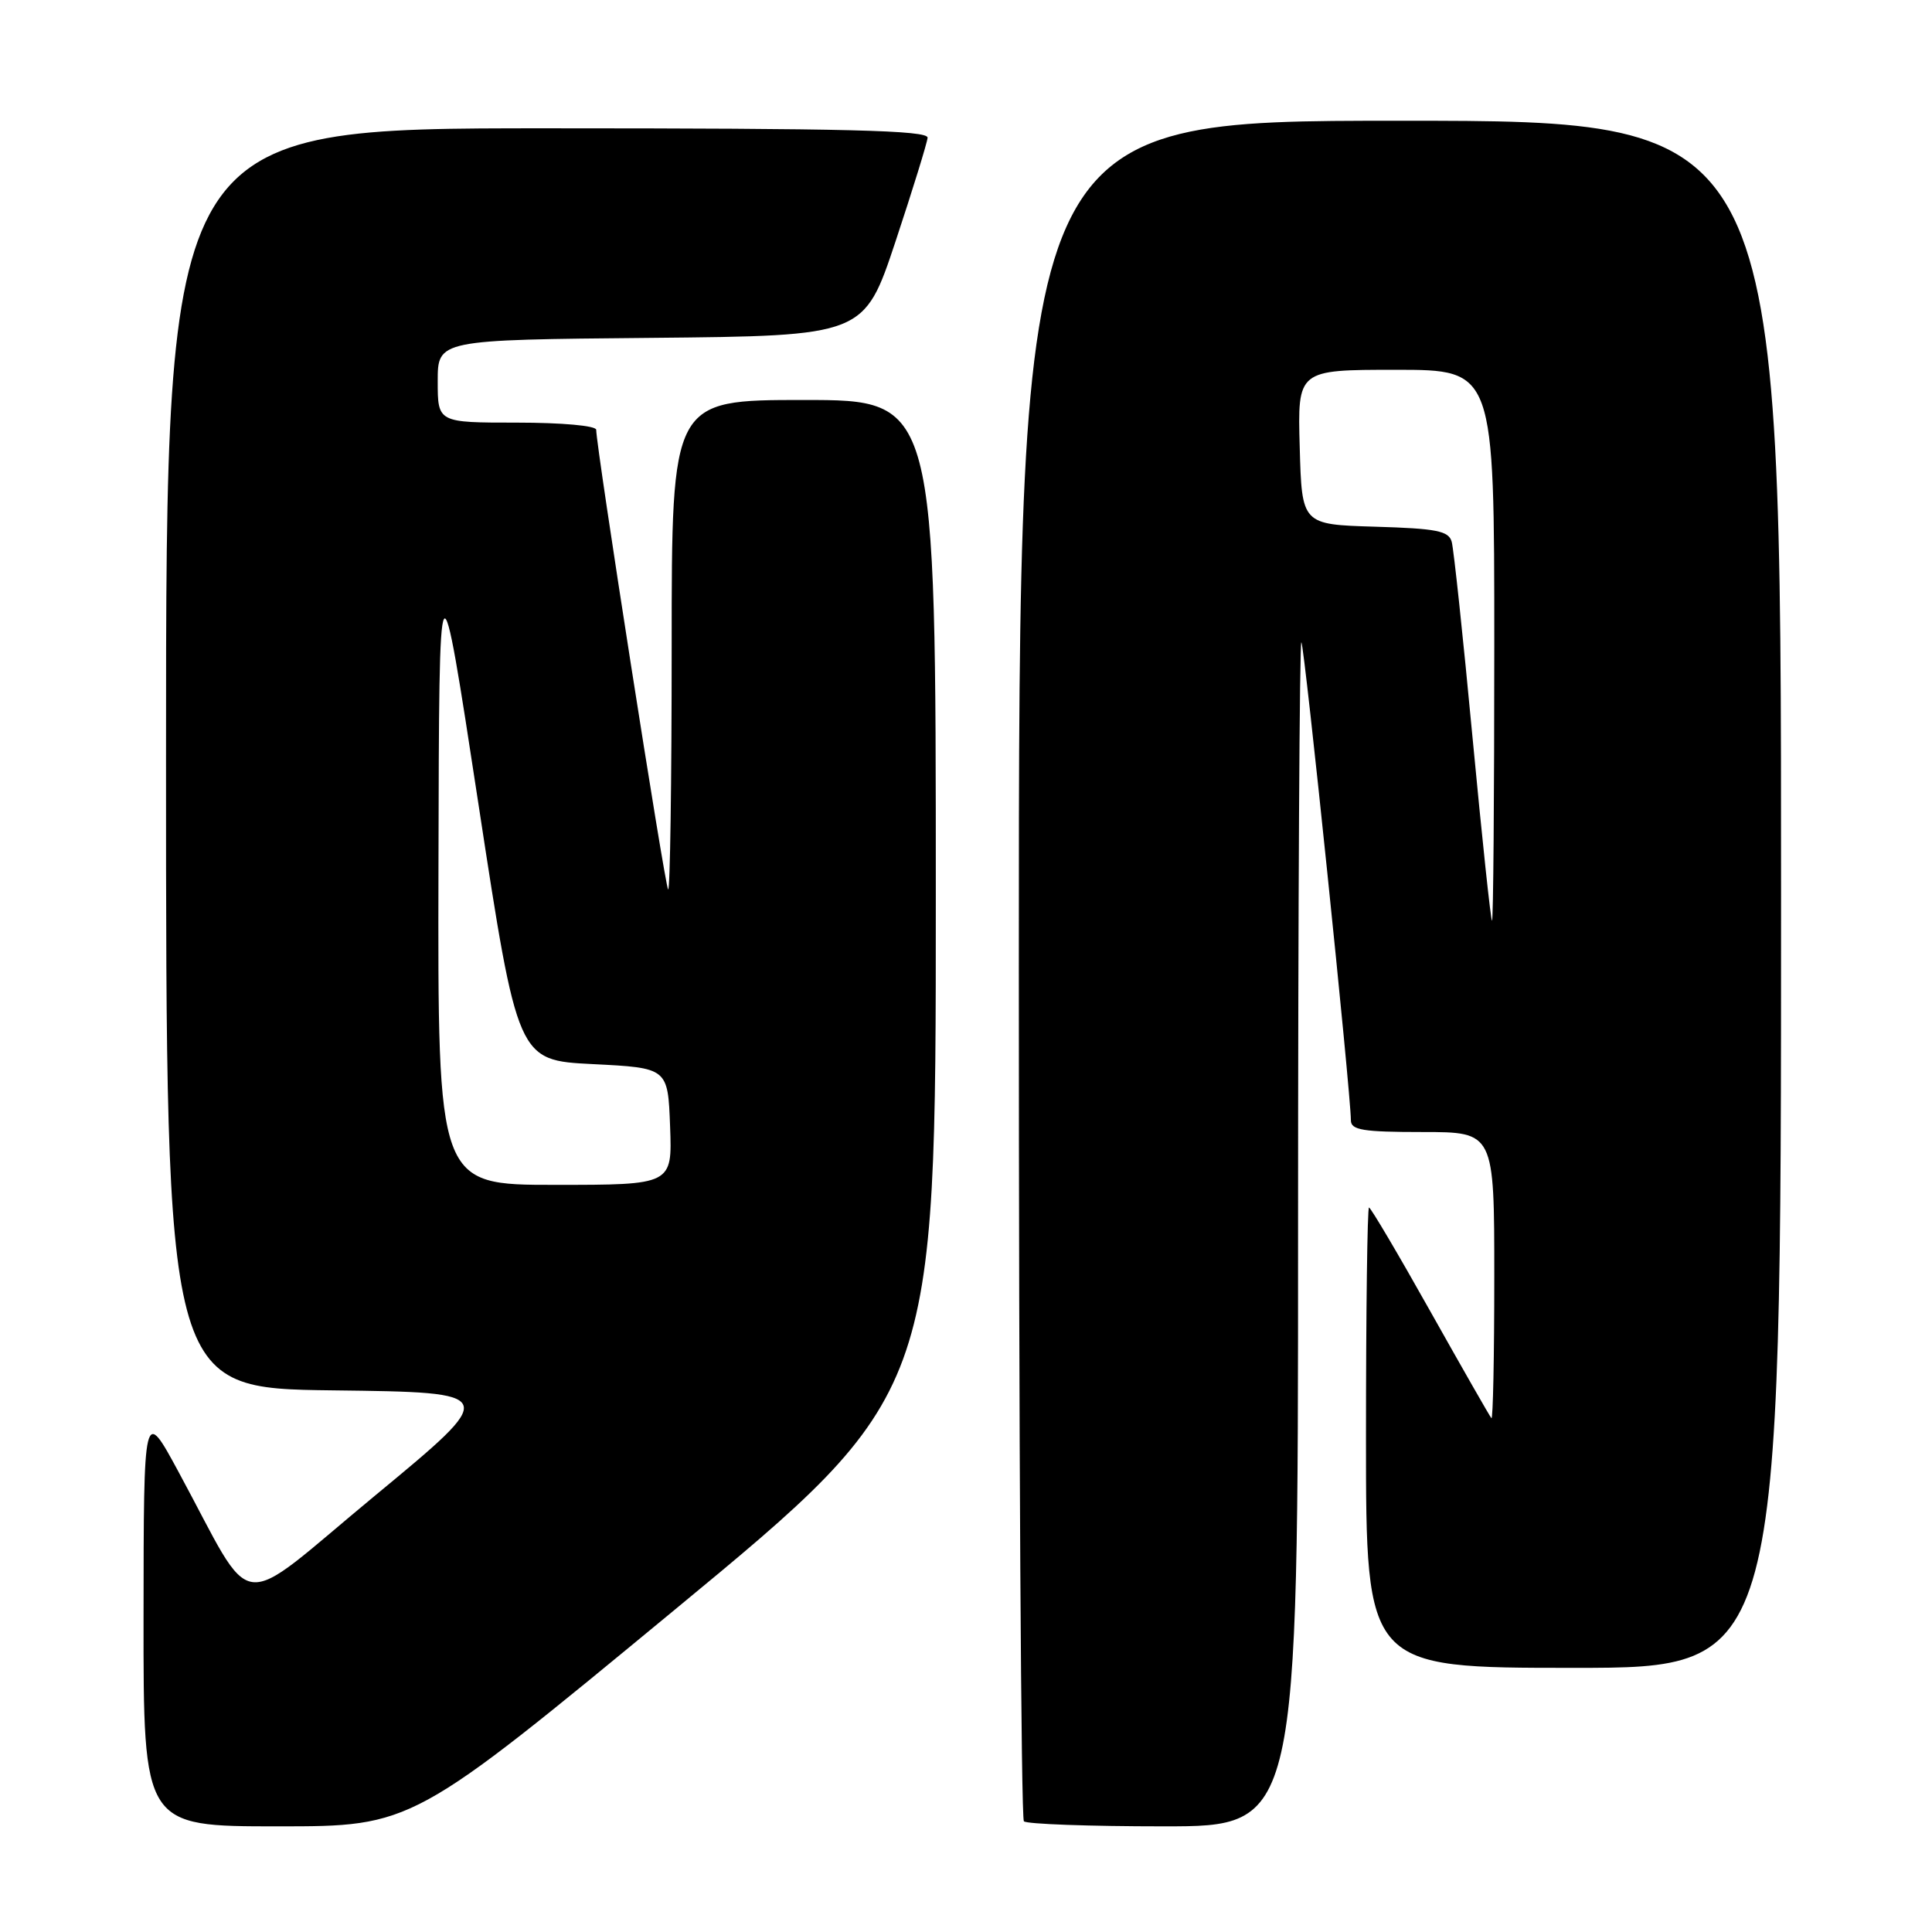 <?xml version="1.0" encoding="UTF-8" standalone="no"?>
<!DOCTYPE svg PUBLIC "-//W3C//DTD SVG 1.1//EN" "http://www.w3.org/Graphics/SVG/1.1/DTD/svg11.dtd" >
<svg xmlns="http://www.w3.org/2000/svg" xmlns:xlink="http://www.w3.org/1999/xlink" version="1.1" viewBox="0 0 256 256">
 <g >
 <path fill="currentColor"
d=" M 89.32 213.37 C 124.00 184.74 124.00 184.74 124.00 118.87 C 124.00 53.00 124.00 53.00 106.50 53.00 C 89.00 53.00 89.00 53.00 89.00 85.67 C 89.00 103.63 88.79 118.12 88.53 117.86 C 88.11 117.44 79.00 59.23 79.00 56.95 C 79.00 56.41 74.46 56.00 68.50 56.00 C 58.00 56.00 58.00 56.00 58.00 50.52 C 58.00 45.03 58.00 45.03 86.25 44.77 C 114.50 44.50 114.50 44.50 118.66 32.00 C 120.94 25.12 122.85 18.94 122.91 18.25 C 122.98 17.27 112.28 17.00 72.50 17.00 C 22.00 17.00 22.00 17.00 22.00 100.48 C 22.00 183.96 22.00 183.96 44.12 184.23 C 66.23 184.50 66.23 184.50 49.64 198.22 C 30.83 213.78 34.03 214.18 23.64 195.00 C 19.04 186.50 19.04 186.50 19.02 214.25 C 19.00 242.00 19.00 242.00 36.82 242.00 C 54.64 242.00 54.64 242.00 89.32 213.37 Z  M 172.00 163.33 C 172.00 120.07 172.20 84.86 172.44 85.11 C 172.85 85.51 179.00 144.94 179.00 148.45 C 179.00 149.74 180.60 150.00 188.50 150.00 C 198.00 150.00 198.00 150.00 198.00 169.17 C 198.00 179.71 197.83 188.15 197.62 187.92 C 197.41 187.69 193.77 181.31 189.52 173.75 C 185.28 166.19 181.62 160.00 181.40 160.00 C 181.18 160.00 181.00 173.72 181.00 190.50 C 181.00 221.00 181.00 221.00 208.50 221.00 C 236.00 221.00 236.00 221.00 236.00 118.50 C 236.00 16.00 236.00 16.00 185.50 16.00 C 135.00 16.00 135.00 16.00 135.00 128.33 C 135.00 190.12 135.30 240.97 135.67 241.33 C 136.03 241.70 144.36 242.00 154.17 242.00 C 172.00 242.00 172.00 242.00 172.00 163.33 Z  M 58.10 114.75 C 58.19 72.50 58.19 72.50 63.39 106.50 C 68.59 140.50 68.59 140.50 78.54 141.00 C 88.50 141.50 88.50 141.50 88.79 149.25 C 89.08 157.00 89.08 157.00 73.54 157.00 C 58.00 157.00 58.00 157.00 58.10 114.75 Z  M 195.12 97.75 C 193.87 84.41 192.62 72.73 192.36 71.79 C 191.96 70.34 190.35 70.03 182.19 69.79 C 172.50 69.50 172.50 69.50 172.22 59.25 C 171.93 49.00 171.93 49.00 184.97 49.00 C 198.00 49.00 198.00 49.00 198.00 85.50 C 198.00 105.58 197.87 122.00 197.70 122.00 C 197.54 122.00 196.38 111.09 195.12 97.75 Z "/>
</g>
</svg>